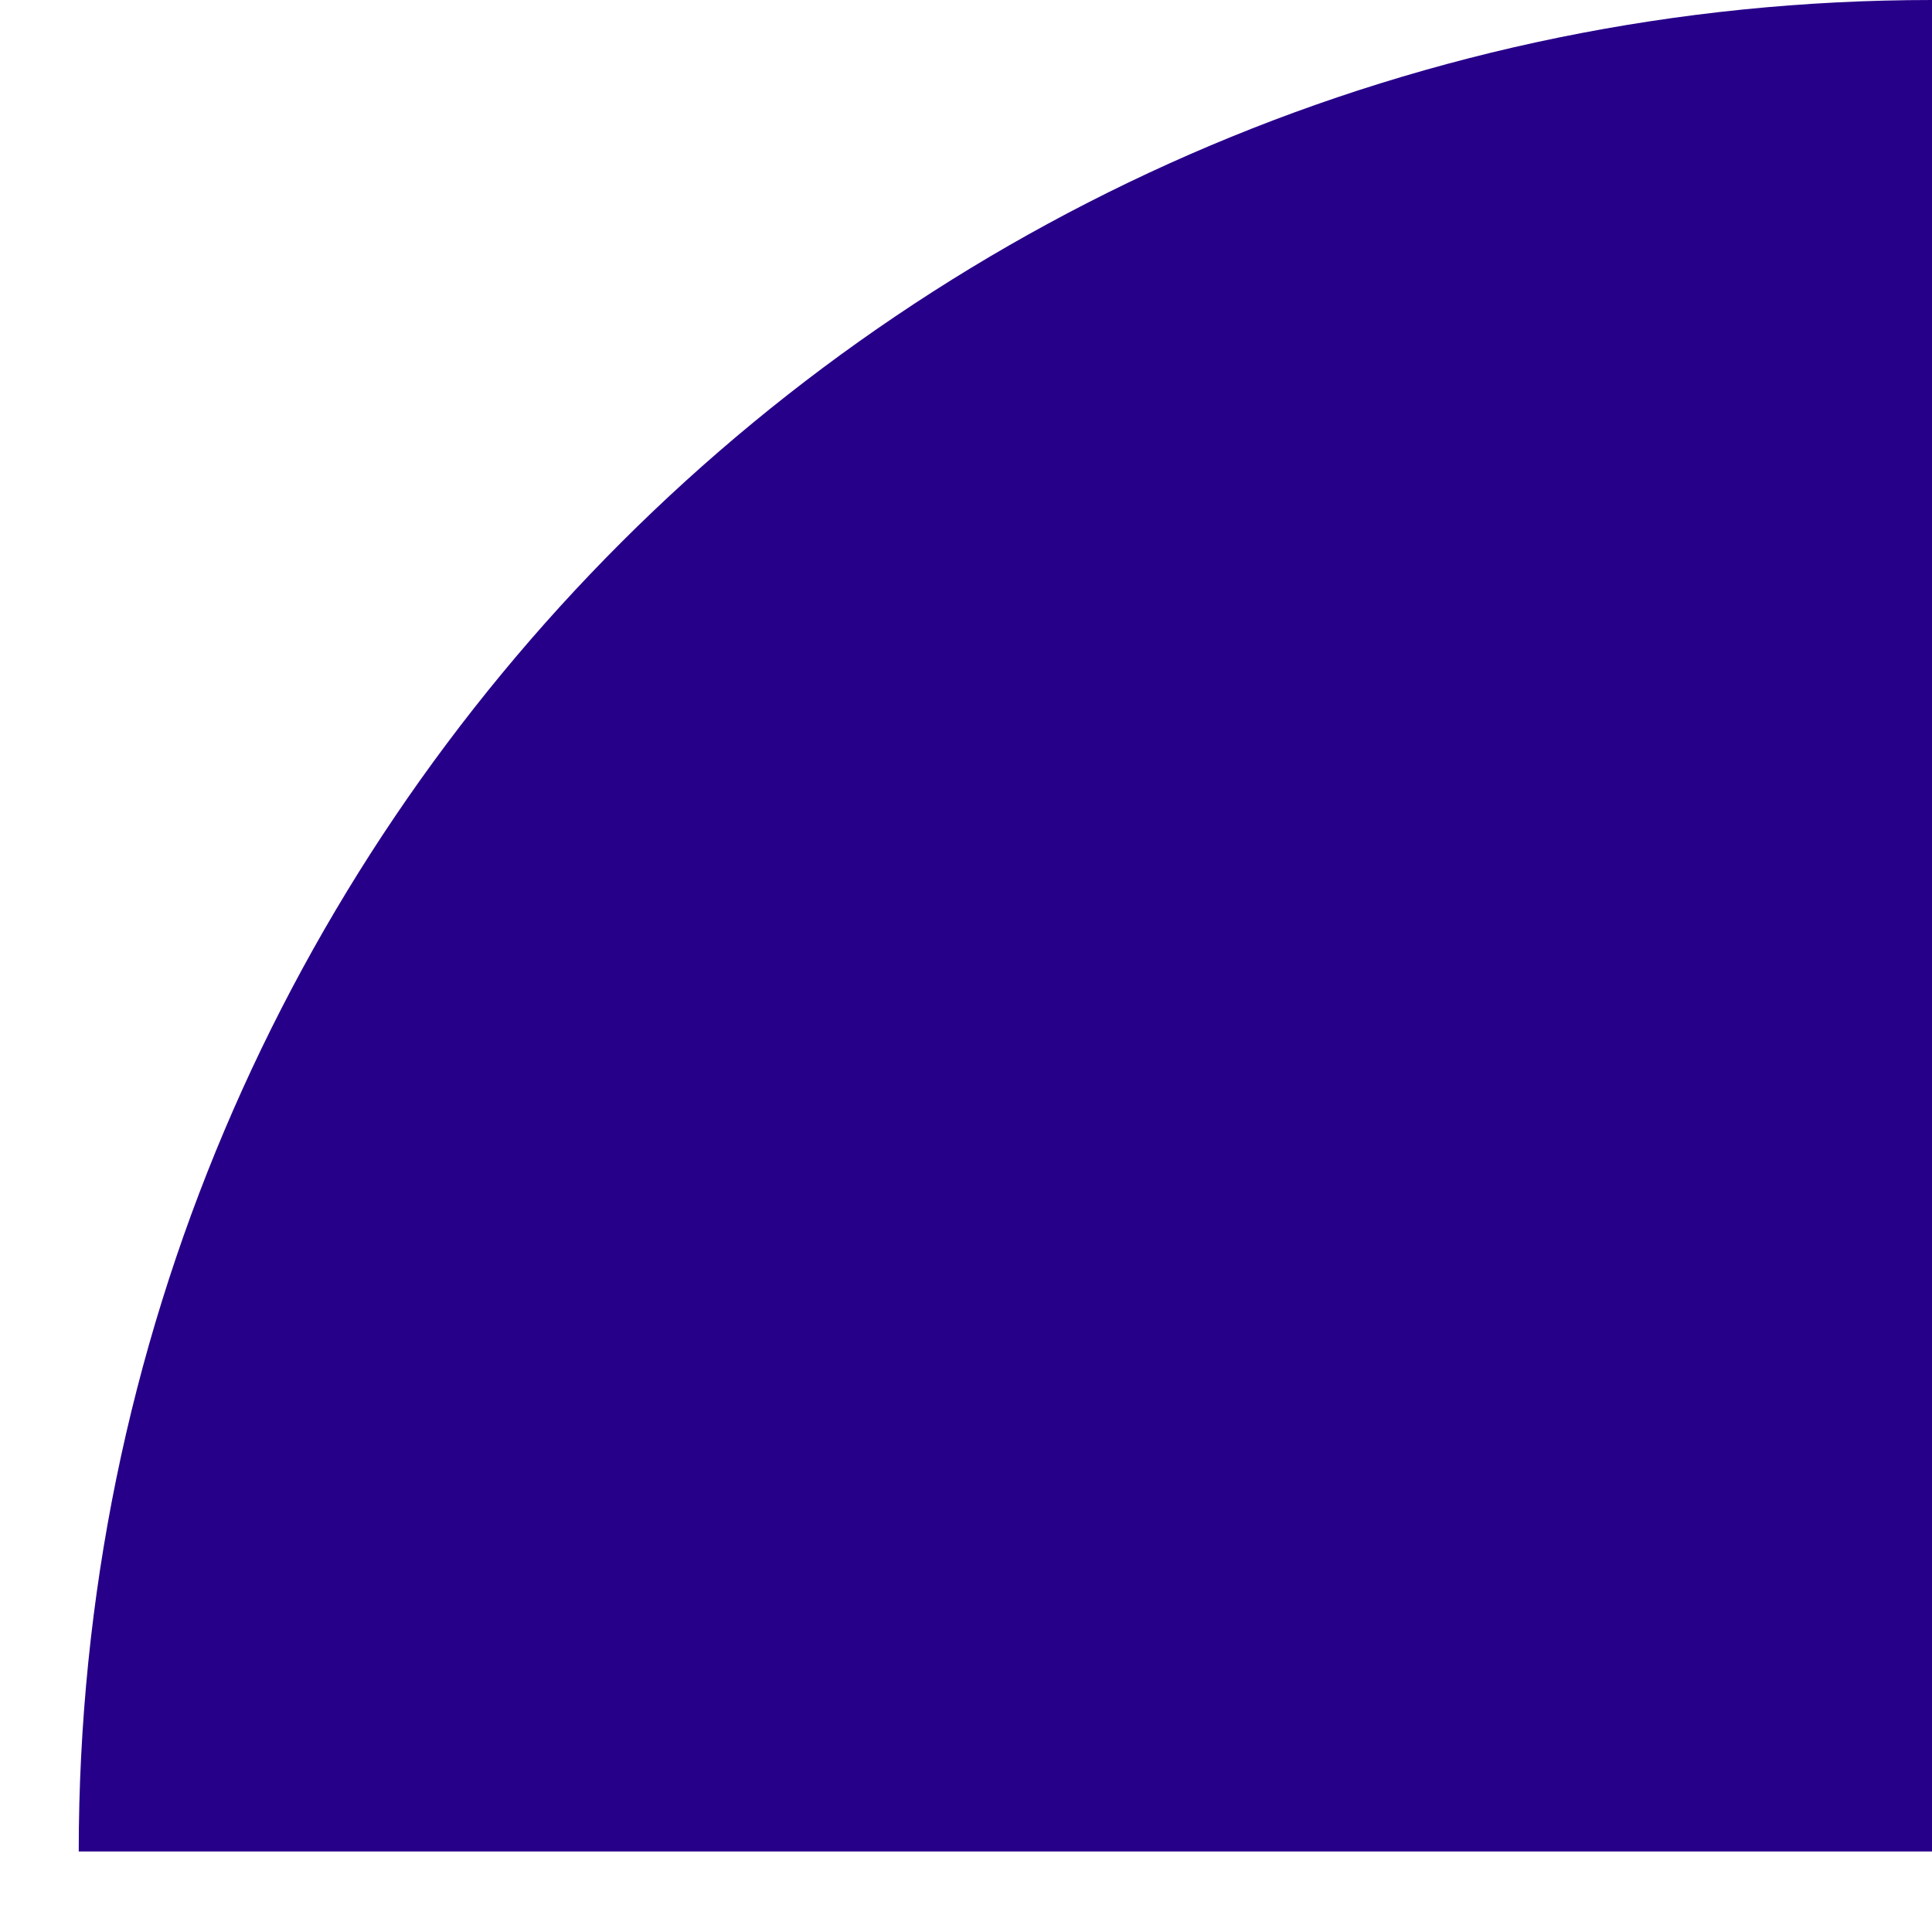 <svg viewBox="0 0 12 12" fill="none" xmlns="http://www.w3.org/2000/svg">
  <g transform="scale(-1, 1) translate(-12, 0)">
    <path d="M11.511 11.5C11.511 5.147 6.359 0 0 0V11.5H11.511Z" fill="#270089"/>
  </g>
</svg>